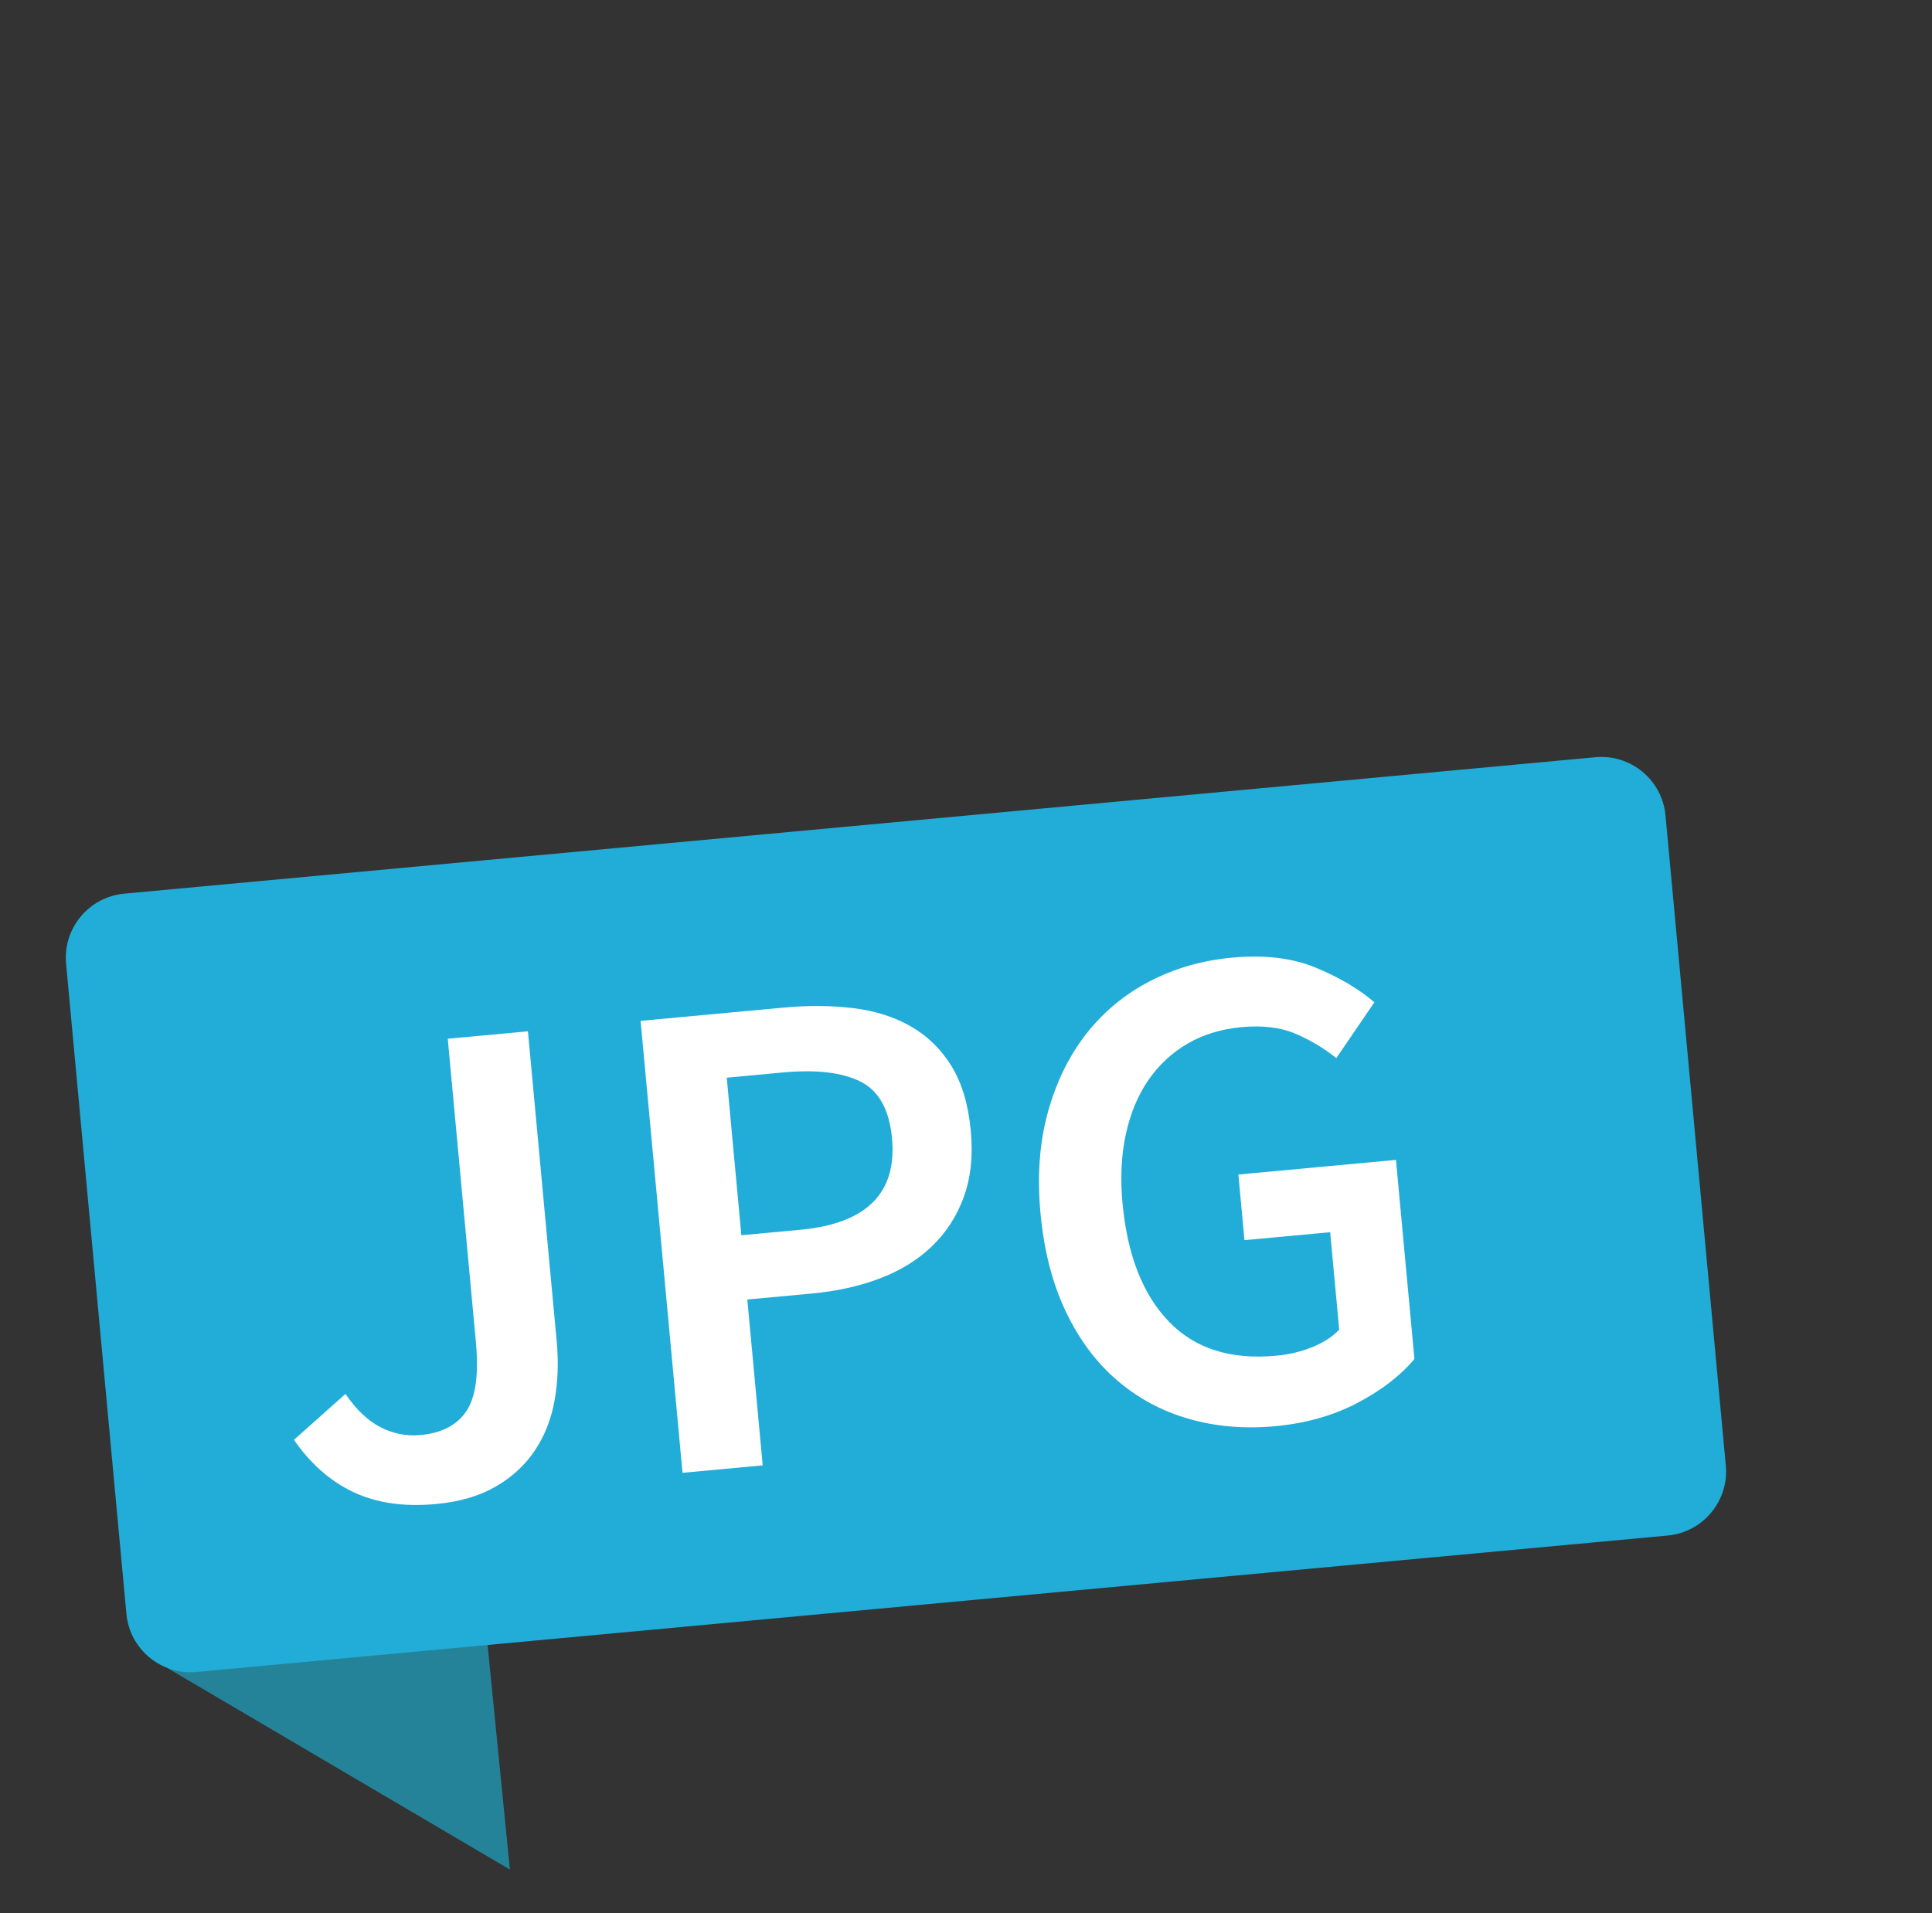<svg width="106" height="105" viewBox="0 0 106 105" fill="none" xmlns="http://www.w3.org/2000/svg">
<rect x="0" y="0" width="106" height="105" fill="#333333" stroke="none"/>
<path d="M9.167 91.528L27.975 102.597L26.521 87.947L9.167 91.528Z" fill="#258399"/>
<path d="M91.494 84.268L10.781 91.755C8.837 91.936 7.115 90.506 6.935 88.563L3.626 52.888C3.445 50.944 4.875 49.222 6.819 49.042L87.532 41.555C89.476 41.375 91.198 42.804 91.378 44.748L94.687 80.422C94.868 82.366 93.438 84.088 91.494 84.268Z" fill="#21ADD8"/>
<path d="M23.913 82.539C22.168 82.701 20.663 82.484 19.396 81.887C18.13 81.291 17.04 80.334 16.127 79.016L18.954 76.497C19.544 77.36 20.186 77.97 20.883 78.326C21.579 78.682 22.306 78.825 23.065 78.754C24.227 78.647 25.067 78.212 25.583 77.45C26.099 76.688 26.274 75.422 26.11 73.652L24.566 57.004L28.965 56.596L30.545 73.624C30.65 74.761 30.61 75.843 30.425 76.867C30.239 77.892 29.878 78.805 29.34 79.607C28.802 80.409 28.086 81.069 27.19 81.585C26.295 82.102 25.202 82.42 23.913 82.539Z" fill="white"/>
<path d="M37.447 80.825L35.147 56.023L42.959 55.298C44.324 55.171 45.606 55.18 46.805 55.324C48.004 55.468 49.062 55.803 49.978 56.33C50.894 56.857 51.637 57.585 52.208 58.513C52.778 59.443 53.131 60.627 53.264 62.068C53.391 63.434 53.261 64.644 52.874 65.7C52.488 66.756 51.902 67.659 51.117 68.407C50.332 69.156 49.379 69.741 48.258 70.164C47.137 70.587 45.907 70.86 44.567 70.984L41.002 71.315L41.846 80.417L37.447 80.825ZM40.675 67.788L43.898 67.489C47.539 67.151 49.22 65.479 48.941 62.47C48.795 60.902 48.221 59.865 47.218 59.359C46.215 58.853 44.79 58.685 42.944 58.856L39.873 59.142L40.675 67.788Z" fill="white"/>
<path d="M69.952 78.269C68.283 78.424 66.709 78.289 65.229 77.865C63.749 77.442 62.434 76.735 61.284 75.745C60.133 74.756 59.194 73.491 58.465 71.952C57.735 70.413 57.276 68.62 57.086 66.572C56.898 64.549 57.033 62.707 57.491 61.045C57.949 59.384 58.651 57.948 59.597 56.738C60.543 55.529 61.703 54.567 63.078 53.853C64.452 53.139 65.961 52.705 67.605 52.553C69.374 52.389 70.902 52.572 72.189 53.103C73.474 53.634 74.547 54.268 75.406 55.004L73.318 58.066C72.63 57.518 71.881 57.071 71.071 56.726C70.261 56.38 69.274 56.261 68.112 56.369C66.999 56.472 66.013 56.774 65.155 57.274C64.296 57.775 63.58 58.441 63.007 59.271C62.434 60.103 62.021 61.091 61.771 62.236C61.52 63.382 61.459 64.649 61.588 66.04C61.851 68.871 62.695 71.031 64.121 72.517C65.546 74.005 67.511 74.632 70.013 74.4C70.721 74.334 71.382 74.177 71.997 73.929C72.611 73.68 73.105 73.361 73.476 72.969L72.98 67.622L68.278 68.058L67.944 64.455L76.59 63.653L77.603 74.575C76.847 75.487 75.805 76.291 74.48 76.988C73.155 77.685 71.646 78.112 69.952 78.269Z" fill="white"/>
</svg>
